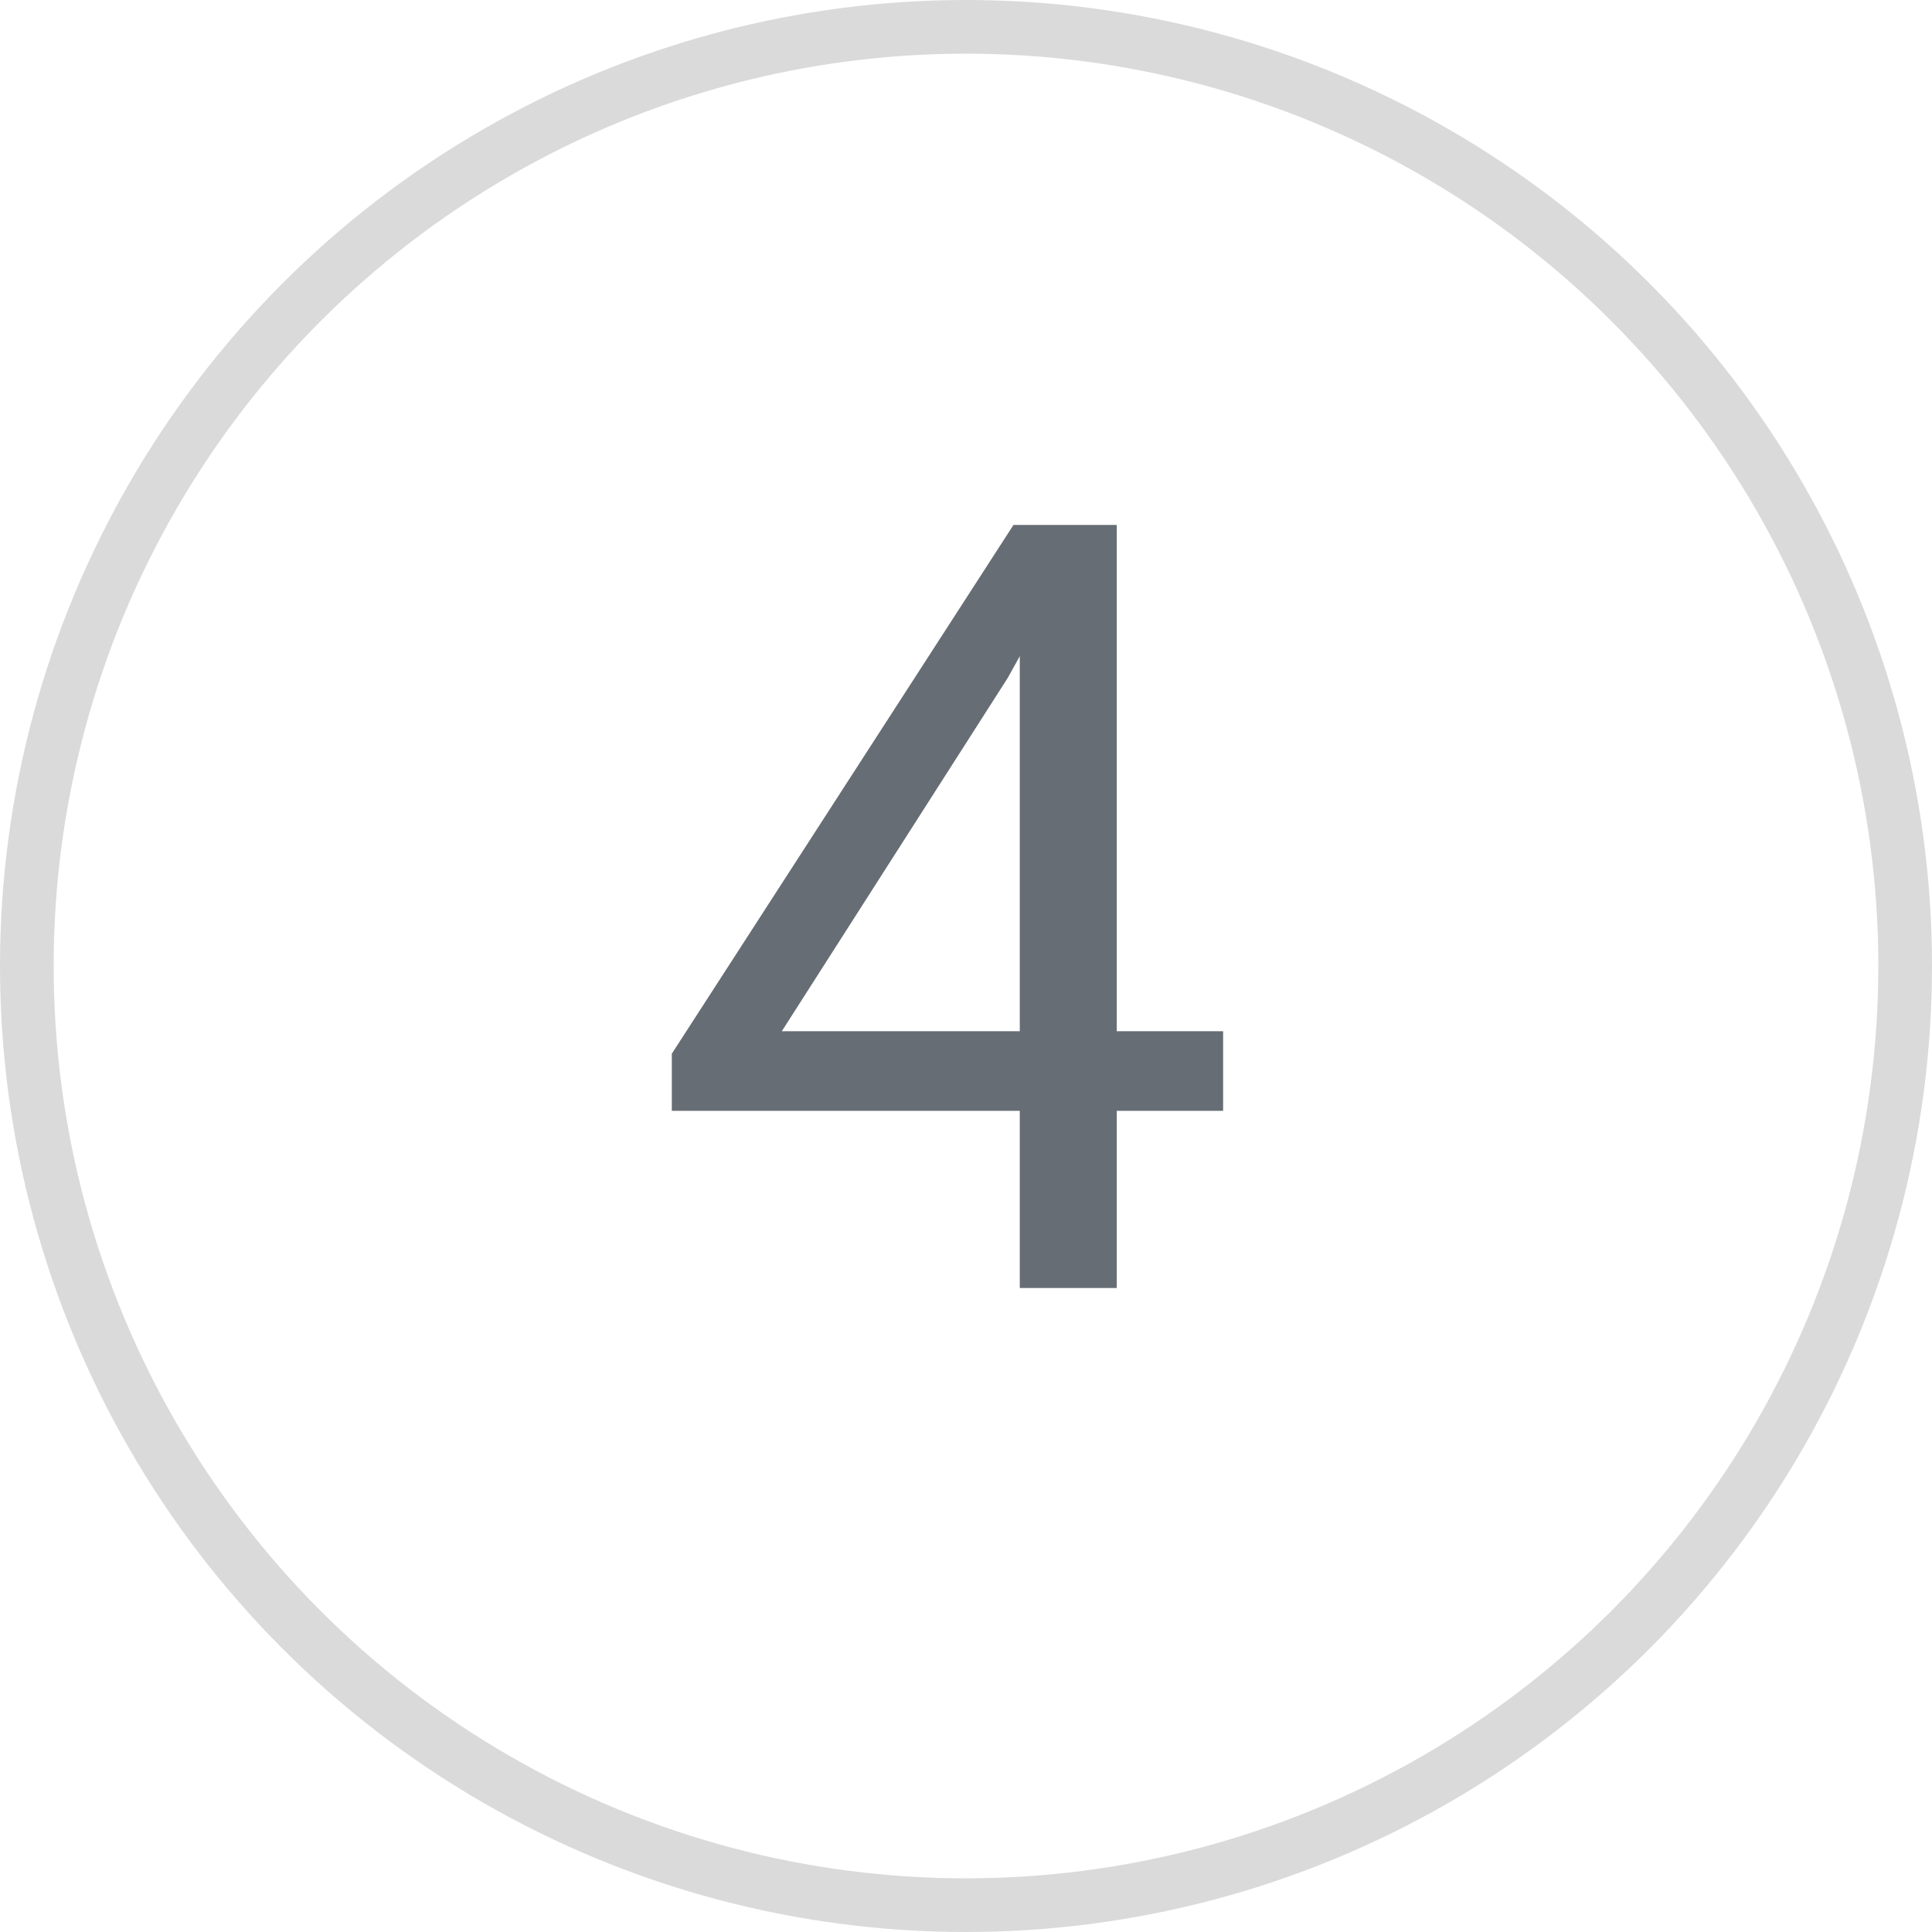 <svg width="36" height="36" viewBox="0 0 36 36" fill="none" xmlns="http://www.w3.org/2000/svg">
<circle cx="18" cy="18" r="17.5" stroke="#DADADA"/>
<path d="M22.791 19.215V20.699H12.518V19.635L18.885 9.781H20.359L18.777 12.633L14.568 19.215H22.791ZM20.809 9.781V24H19.002V9.781H20.809Z" fill="#676D74"/>
</svg>
